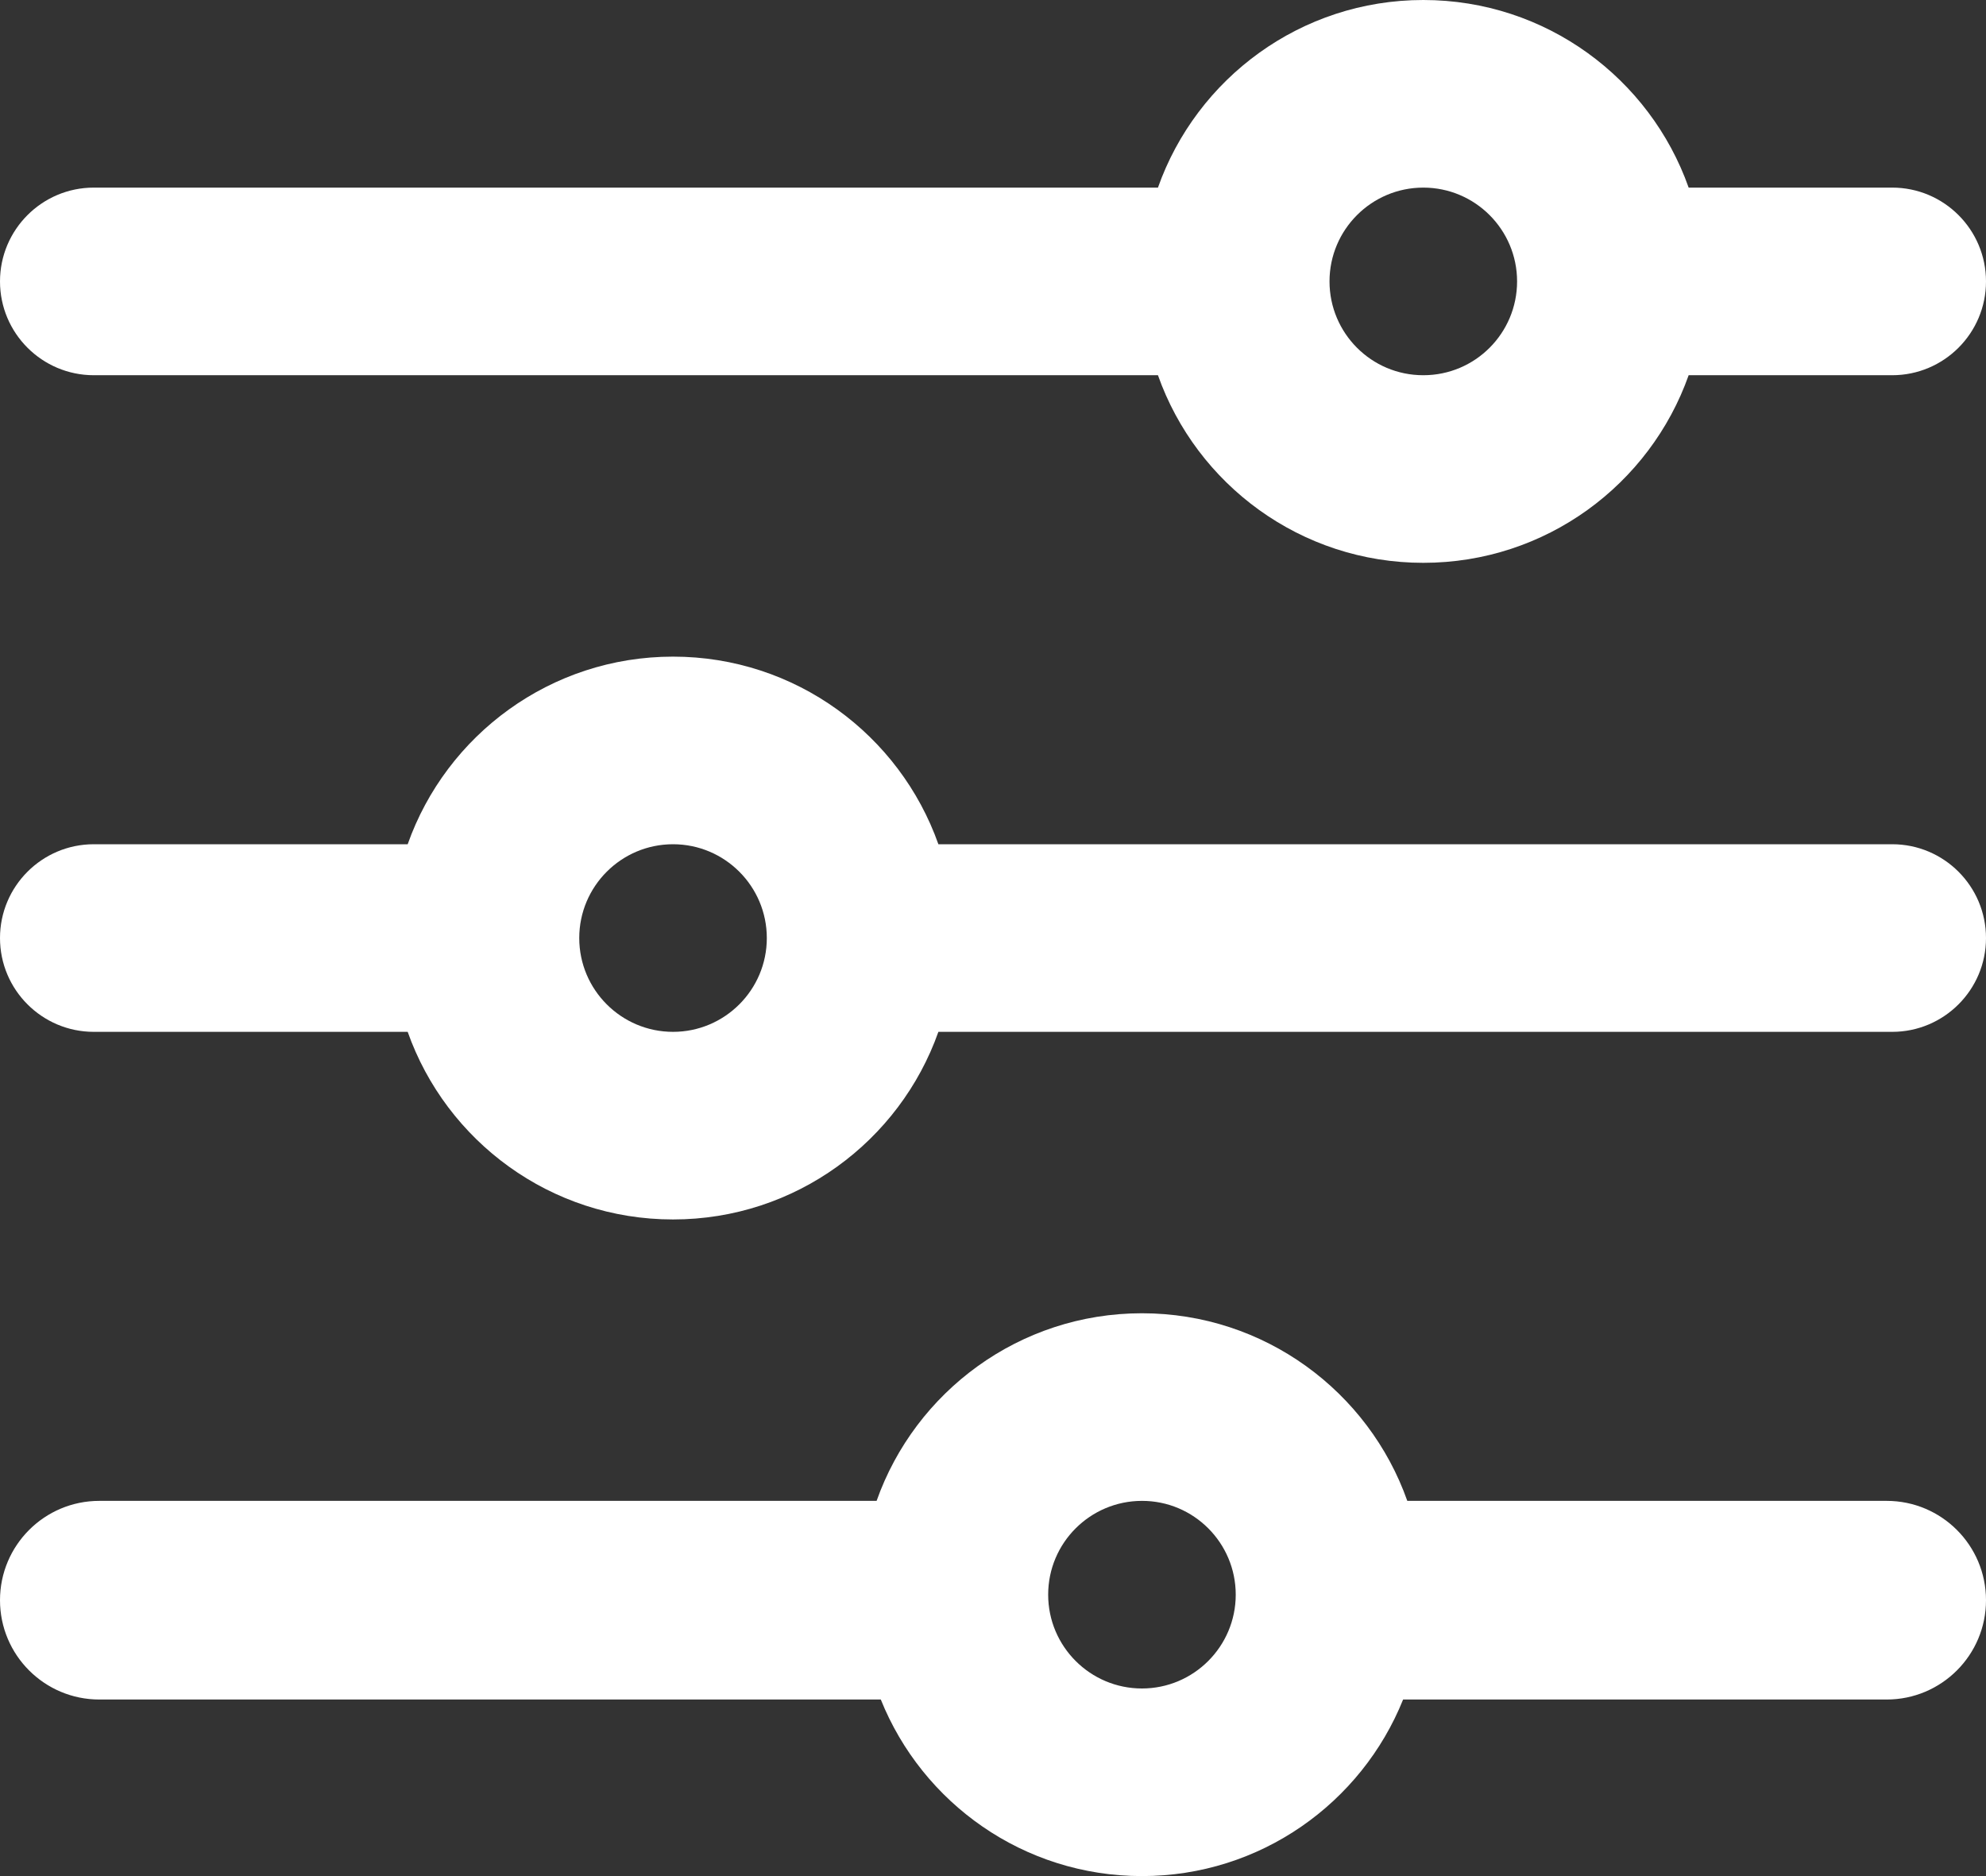 <svg width="18" height="17" viewBox="0 0 18 17" fill="none" xmlns="http://www.w3.org/2000/svg">
    <rect x="0" y="0" width="18" height="17" fill="#333333" stroke="none"/>
    <path fill-rule="evenodd" clip-rule="evenodd" d="M12.9 0C14.01 0 14.955 0.71 15.305 1.7H17.15C17.619 1.7 18 2.081 18 2.55C18 3.019 17.619 3.4 17.15 3.4H15.305C14.955 4.39 14.01 5.1 12.9 5.1C11.79 5.1 10.845 4.39 10.495 3.4H0.85C0.381 3.4 0 3.019 0 2.55C0 2.081 0.381 1.7 0.85 1.7H10.495C10.845 0.71 11.79 0 12.9 0ZM12.901 3.4C13.37 3.4 13.75 3.019 13.75 2.55C13.75 2.081 13.369 1.7 12.9 1.7C12.431 1.7 12.05 2.081 12.05 2.55C12.05 3.019 12.43 3.4 12.899 3.4C12.9 3.4 12.901 3.4 12.901 3.4C12.901 3.4 12.901 3.4 12.901 3.4Z" fill="white"/>
    <path fill-rule="evenodd" clip-rule="evenodd" d="M6.1 5.95C7.21 5.95 8.155 6.66 8.505 7.65H17.15C17.619 7.65 18 8.031 18 8.5C18 8.969 17.619 9.35 17.15 9.35H8.505C8.155 10.34 7.21 11.05 6.1 11.05C4.99 11.05 4.045 10.34 3.695 9.35H0.85C0.381 9.35 0 8.969 0 8.5C0 8.031 0.381 7.65 0.85 7.65H3.695C4.045 6.66 4.99 5.95 6.1 5.95ZM6.1 9.35C6.569 9.35 6.95 8.969 6.95 8.5C6.95 8.031 6.569 7.65 6.1 7.65C5.631 7.65 5.25 8.031 5.25 8.5C5.25 8.969 5.631 9.35 6.1 9.35Z" fill="white"/>
    <path fill-rule="evenodd" clip-rule="evenodd" d="M10.35 11.9C9.24 11.9 8.295 12.61 7.945 13.6H0.9C0.403 13.6 0 14.003 0 14.5C0 14.997 0.403 15.4 0.9 15.4H7.983C8.36 16.338 9.277 17 10.35 17C11.422 17 12.34 16.338 12.717 15.4H17.1C17.597 15.4 18 14.997 18 14.5C18 14.003 17.597 13.6 17.1 13.6H12.755C12.405 12.61 11.46 11.9 10.35 11.9ZM10.35 15.3C10.819 15.3 11.2 14.919 11.2 14.45C11.2 13.981 10.82 13.6 10.351 13.6C10.35 13.6 10.351 13.6 10.351 13.6C10.35 13.6 10.349 13.6 10.349 13.6C9.88 13.601 9.5 13.981 9.5 14.45C9.5 14.919 9.881 15.3 10.35 15.3Z" fill="white"/>
</svg>
